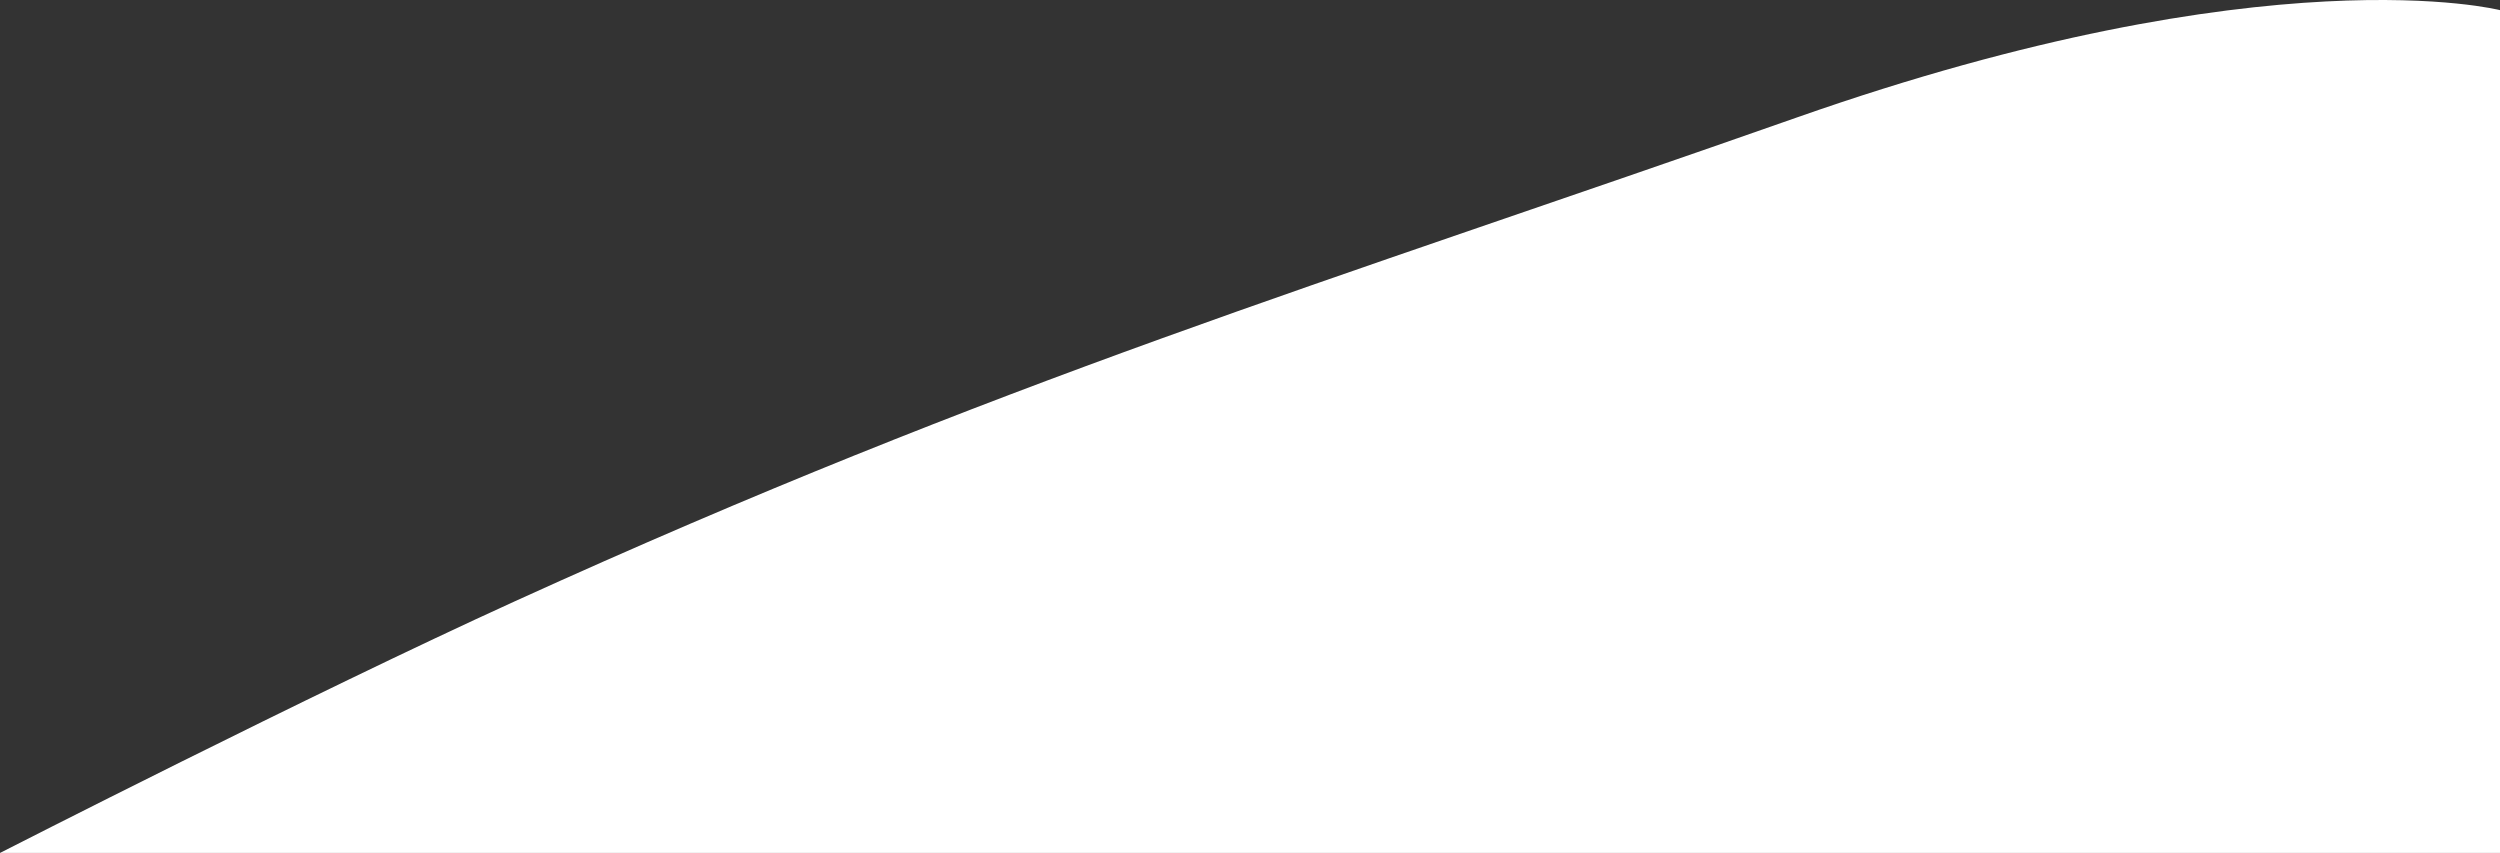 <svg width="1445" height="493" viewBox="0 0 1445 493" fill="none" xmlns="http://www.w3.org/2000/svg">
<rect x="0" y="0" width="1445" height="493" fill="#333333" stroke="none"/>
<path d="M0 493C0 493 179.847 401.121 297.53 347.571C579.253 219.375 765.148 164.005 1038.59 67.9C1312.04 -28.205 1445 5.864 1445 5.864V493H0Z" fill="white"/>
</svg>
